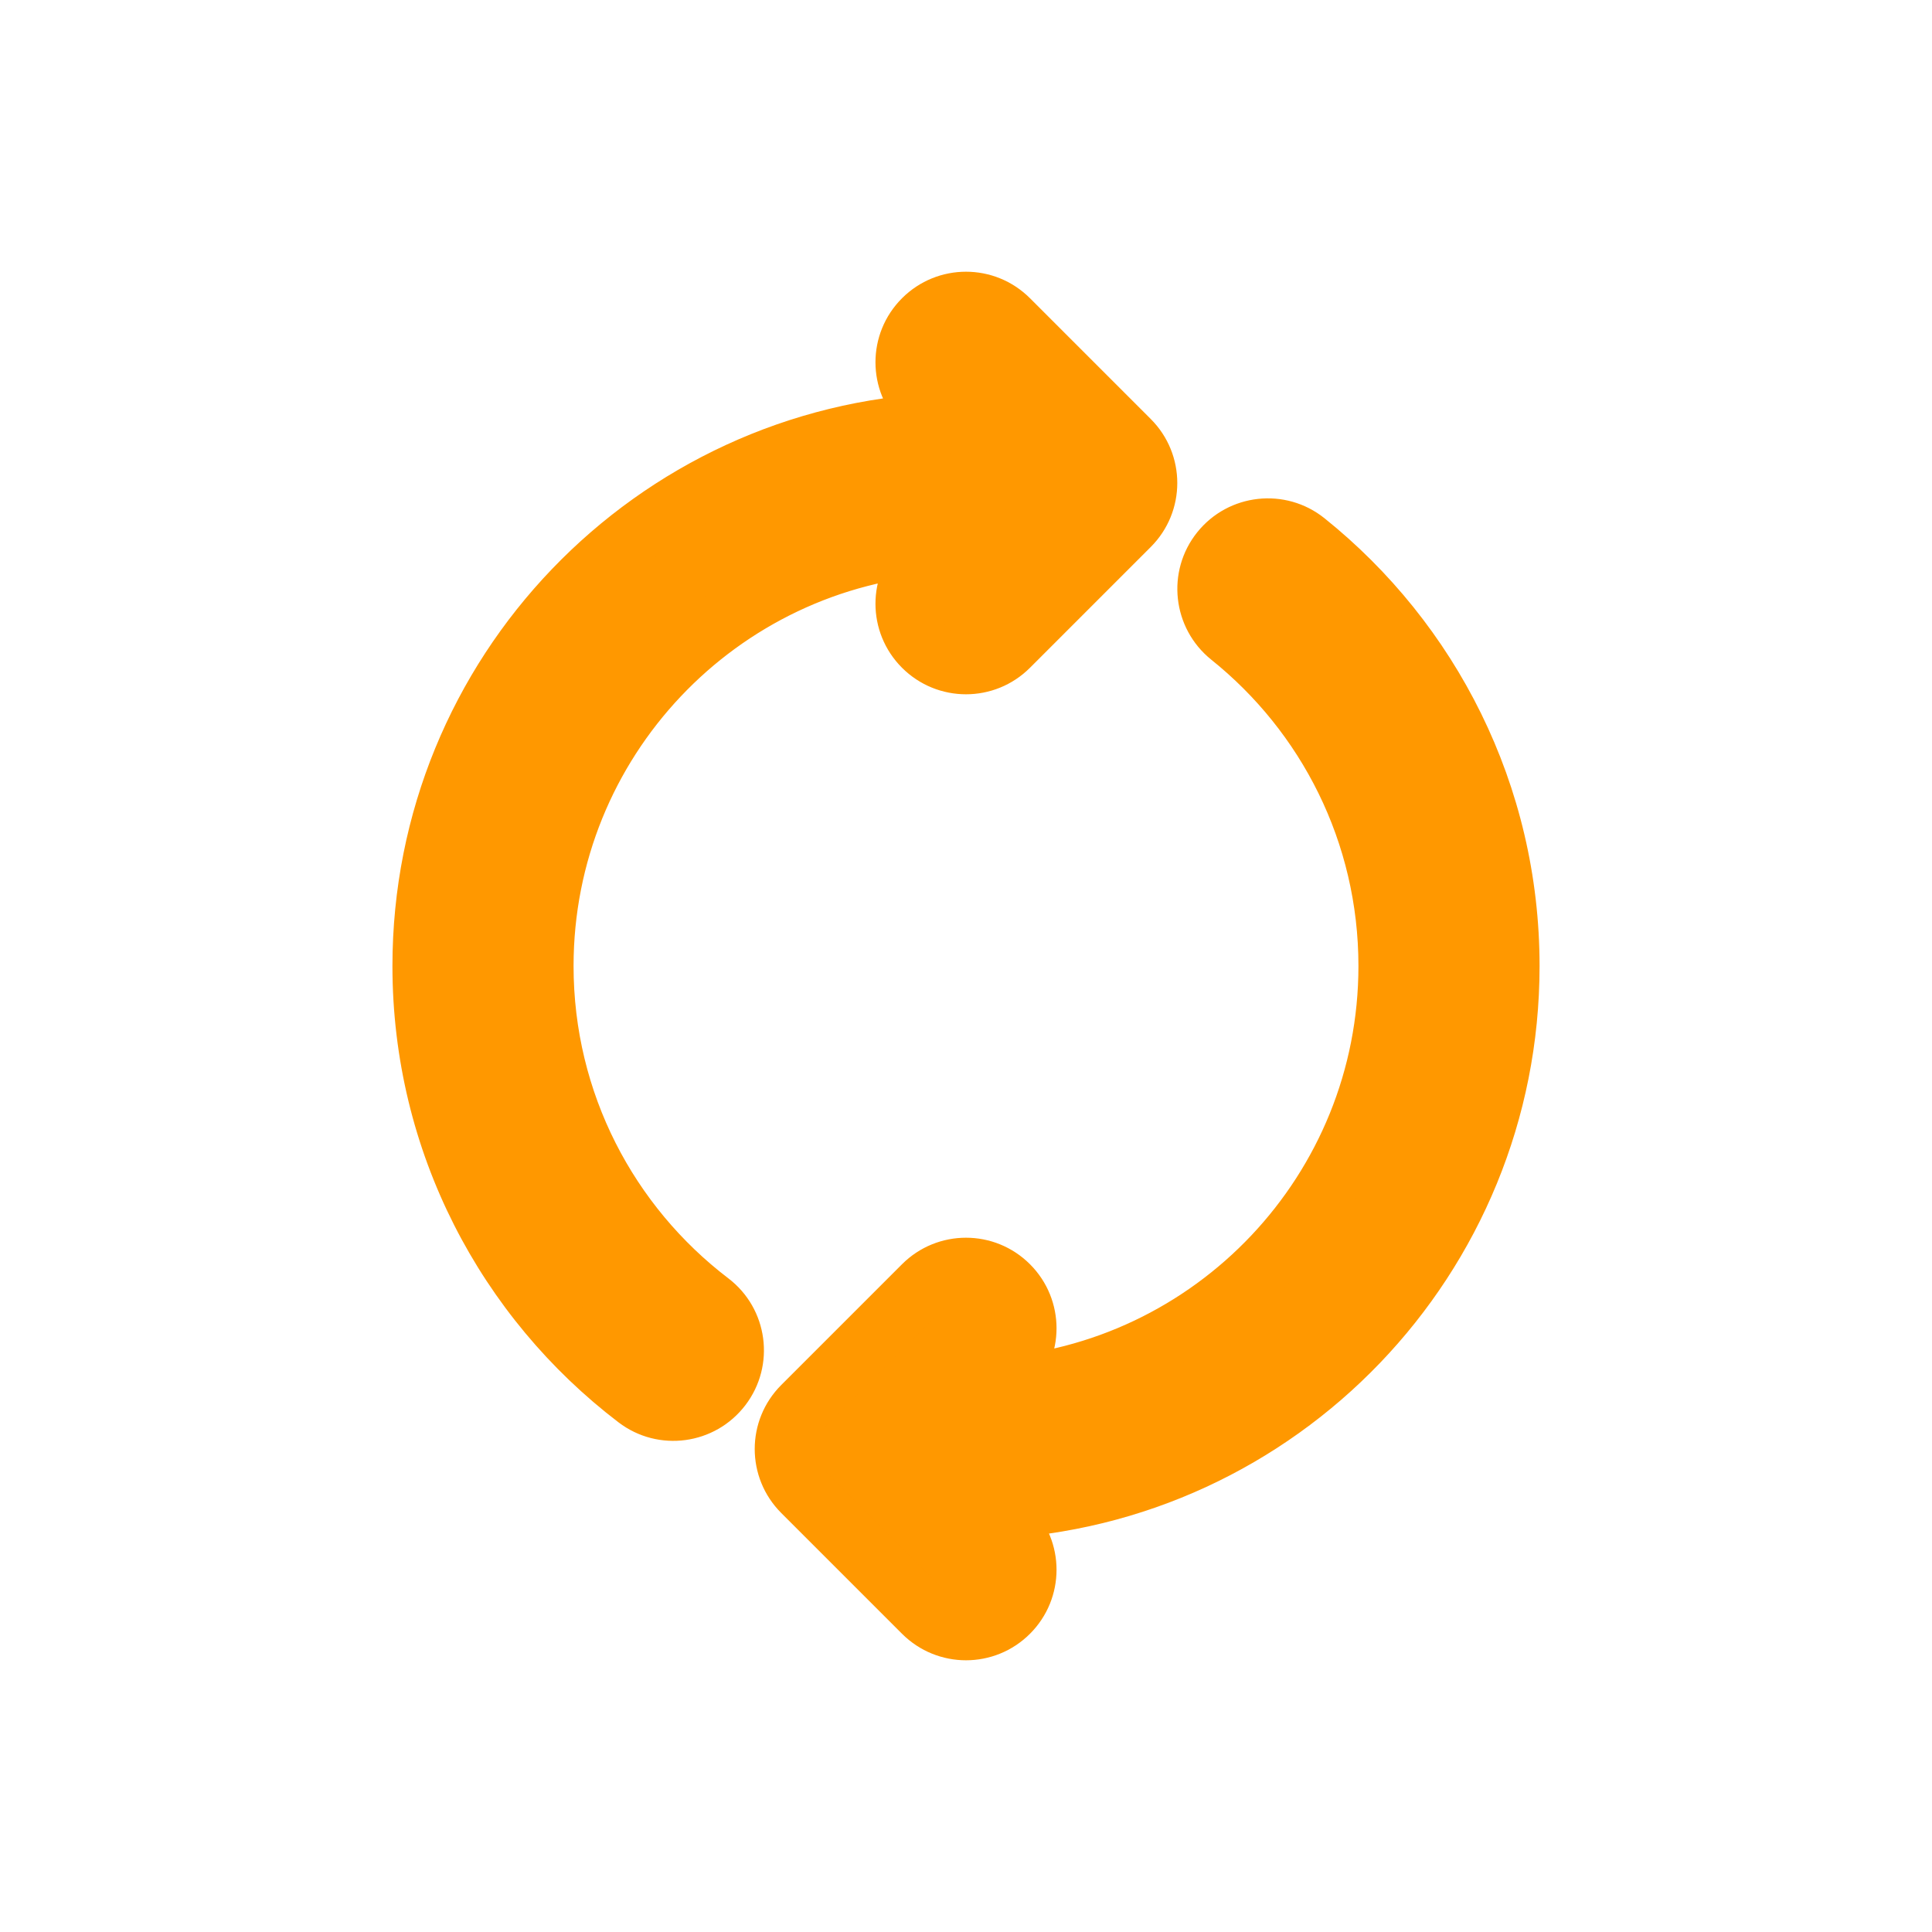 <svg width="16" height="16" viewBox="0 0 16 16" fill="none" xmlns="http://www.w3.org/2000/svg">
<g clip-path="url(#clip0_2009_67239)">
<circle cx="8" cy="8" r="7" fill="transparent" fill-opacity="0.2" stroke="transparent" stroke-width="1.5"/>
<path fill-rule="evenodd" clip-rule="evenodd" d="M5.88 10.785C5.04 10.145 4.5 9.135 4.5 8C4.5 6.139 5.953 4.617 7.786 4.506L7.646 4.646C7.451 4.842 7.451 5.158 7.646 5.354C7.842 5.549 8.158 5.549 8.354 5.354L9.354 4.354C9.549 4.158 9.549 3.842 9.354 3.646L8.354 2.646C8.158 2.451 7.842 2.451 7.646 2.646C7.451 2.842 7.451 3.158 7.646 3.354L7.797 3.504C5.406 3.61 3.5 5.583 3.5 8C3.5 9.461 4.196 10.759 5.273 11.58C5.493 11.747 5.806 11.705 5.974 11.486C6.141 11.266 6.099 10.952 5.88 10.785ZM8.203 12.495L8.354 12.646C8.549 12.842 8.549 13.158 8.354 13.354C8.158 13.549 7.842 13.549 7.646 13.354L6.646 12.354C6.451 12.158 6.451 11.842 6.646 11.646L7.646 10.646C7.842 10.451 8.158 10.451 8.354 10.646C8.549 10.842 8.549 11.158 8.354 11.354L8.214 11.494C10.047 11.383 11.5 9.861 11.5 8C11.5 6.895 10.988 5.91 10.187 5.267C9.972 5.095 9.937 4.78 10.11 4.565C10.283 4.349 10.597 4.314 10.813 4.487C11.841 5.311 12.5 6.579 12.5 8C12.5 10.417 10.594 12.39 8.203 12.495Z" fill="#FF9800"/>
<path d="M5.88 10.785L6.031 10.586L6.031 10.586L5.88 10.785ZM7.786 4.506L7.963 4.683L8.429 4.217L7.771 4.257L7.786 4.506ZM7.646 4.646L7.823 4.823L7.823 4.823L7.646 4.646ZM7.646 5.354L7.823 5.177L7.823 5.177L7.646 5.354ZM8.354 5.354L8.177 5.177L8.354 5.354ZM9.354 4.354L9.177 4.177L9.177 4.177L9.354 4.354ZM9.354 3.646L9.177 3.823L9.177 3.823L9.354 3.646ZM7.646 2.646L7.823 2.823L7.823 2.823L7.646 2.646ZM7.797 3.504L7.808 3.754L8.376 3.729L7.974 3.328L7.797 3.504ZM5.273 11.58L5.122 11.779L5.122 11.779L5.273 11.58ZM5.974 11.486L6.173 11.637L5.974 11.486ZM8.354 12.646L8.53 12.47L8.53 12.47L8.354 12.646ZM8.203 12.495L8.192 12.246L7.624 12.271L8.026 12.672L8.203 12.495ZM8.354 13.354L8.53 13.53L8.53 13.53L8.354 13.354ZM7.646 13.354L7.823 13.177L7.823 13.177L7.646 13.354ZM6.646 12.354L6.823 12.177L6.646 12.354ZM6.646 11.646L6.47 11.47L6.646 11.646ZM7.646 10.646L7.823 10.823L7.646 10.646ZM8.354 10.646L8.177 10.823L8.354 10.646ZM8.354 11.354L8.53 11.53L8.53 11.53L8.354 11.354ZM8.214 11.494L8.037 11.317L7.571 11.783L8.229 11.743L8.214 11.494ZM10.187 5.267L10.344 5.072L10.344 5.072L10.187 5.267ZM10.11 4.565L9.915 4.408L9.915 4.408L10.11 4.565ZM10.813 4.487L10.656 4.682L10.656 4.682L10.813 4.487ZM4.25 8C4.25 9.217 4.829 10.298 5.728 10.984L6.031 10.586C5.251 9.991 4.75 9.054 4.75 8L4.25 8ZM7.771 4.257C5.807 4.375 4.25 6.006 4.25 8L4.75 8C4.75 6.272 6.099 4.858 7.801 4.756L7.771 4.257ZM7.61 4.33L7.47 4.47L7.823 4.823L7.963 4.683L7.61 4.33ZM7.47 4.47C7.177 4.763 7.177 5.237 7.47 5.53L7.823 5.177C7.726 5.079 7.726 4.921 7.823 4.823L7.47 4.47ZM7.47 5.53C7.763 5.823 8.237 5.823 8.53 5.53L8.177 5.177C8.079 5.274 7.921 5.274 7.823 5.177L7.47 5.53ZM8.53 5.53L9.53 4.53L9.177 4.177L8.177 5.177L8.53 5.53ZM9.53 4.53C9.823 4.237 9.823 3.763 9.53 3.47L9.177 3.823C9.274 3.921 9.274 4.079 9.177 4.177L9.53 4.53ZM9.53 3.47L8.53 2.47L8.177 2.823L9.177 3.823L9.53 3.47ZM8.53 2.47C8.237 2.177 7.763 2.177 7.47 2.47L7.823 2.823C7.921 2.726 8.079 2.726 8.177 2.823L8.53 2.47ZM7.47 2.47C7.177 2.763 7.177 3.237 7.47 3.53L7.823 3.177C7.726 3.079 7.726 2.921 7.823 2.823L7.47 2.47ZM7.47 3.53L7.621 3.681L7.974 3.328L7.823 3.177L7.47 3.53ZM3.75 8C3.75 5.717 5.55 3.854 7.808 3.754L7.786 3.255C5.262 3.367 3.25 5.448 3.25 8L3.75 8ZM5.425 11.381C4.407 10.605 3.75 9.379 3.75 8L3.25 8C3.25 9.542 3.985 10.912 5.122 11.779L5.425 11.381ZM5.775 11.334C5.691 11.444 5.535 11.465 5.425 11.381L5.122 11.779C5.451 12.03 5.921 11.967 6.173 11.637L5.775 11.334ZM5.728 10.984C5.838 11.067 5.859 11.224 5.775 11.334L6.173 11.637C6.424 11.308 6.361 10.837 6.031 10.586L5.728 10.984ZM8.53 12.47L8.379 12.319L8.026 12.672L8.177 12.823L8.53 12.47ZM8.53 13.53C8.823 13.237 8.823 12.763 8.53 12.47L8.177 12.823C8.274 12.921 8.274 13.079 8.177 13.177L8.53 13.53ZM7.47 13.53C7.763 13.823 8.237 13.823 8.53 13.53L8.177 13.177C8.079 13.274 7.921 13.274 7.823 13.177L7.47 13.53ZM6.47 12.53L7.47 13.53L7.823 13.177L6.823 12.177L6.47 12.53ZM6.47 11.47C6.177 11.763 6.177 12.237 6.47 12.53L6.823 12.177C6.726 12.079 6.726 11.921 6.823 11.823L6.47 11.47ZM7.47 10.47L6.47 11.47L6.823 11.823L7.823 10.823L7.47 10.47ZM8.53 10.47C8.237 10.177 7.763 10.177 7.47 10.47L7.823 10.823C7.921 10.726 8.079 10.726 8.177 10.823L8.53 10.47ZM8.53 11.53C8.823 11.237 8.823 10.763 8.53 10.47L8.177 10.823C8.274 10.921 8.274 11.079 8.177 11.177L8.53 11.53ZM8.39 11.67L8.53 11.53L8.177 11.177L8.037 11.317L8.39 11.67ZM8.229 11.743C10.193 11.625 11.75 9.994 11.75 8L11.25 8C11.25 9.728 9.901 11.142 8.198 11.244L8.229 11.743ZM11.75 8C11.75 6.816 11.201 5.76 10.344 5.072L10.031 5.463C10.775 6.059 11.25 6.974 11.25 8L11.75 8ZM10.344 5.072C10.236 4.986 10.219 4.829 10.305 4.721L9.915 4.408C9.656 4.731 9.708 5.203 10.031 5.463L10.344 5.072ZM10.305 4.721C10.391 4.613 10.549 4.596 10.656 4.682L10.969 4.292C10.646 4.033 10.174 4.085 9.915 4.408L10.305 4.721ZM10.656 4.682C11.627 5.461 12.25 6.658 12.25 8L12.75 8C12.75 6.5 12.053 5.161 10.969 4.292L10.656 4.682ZM12.25 8C12.25 10.283 10.45 12.146 8.192 12.246L8.214 12.745C10.738 12.633 12.75 10.552 12.75 8L12.25 8Z" fill="#FF9800"/>
</g>
<defs>
<clipPath id="clip0_2009_67239">
<rect width="16" height="16" fill="white"/>
</clipPath>
</defs>
</svg>
